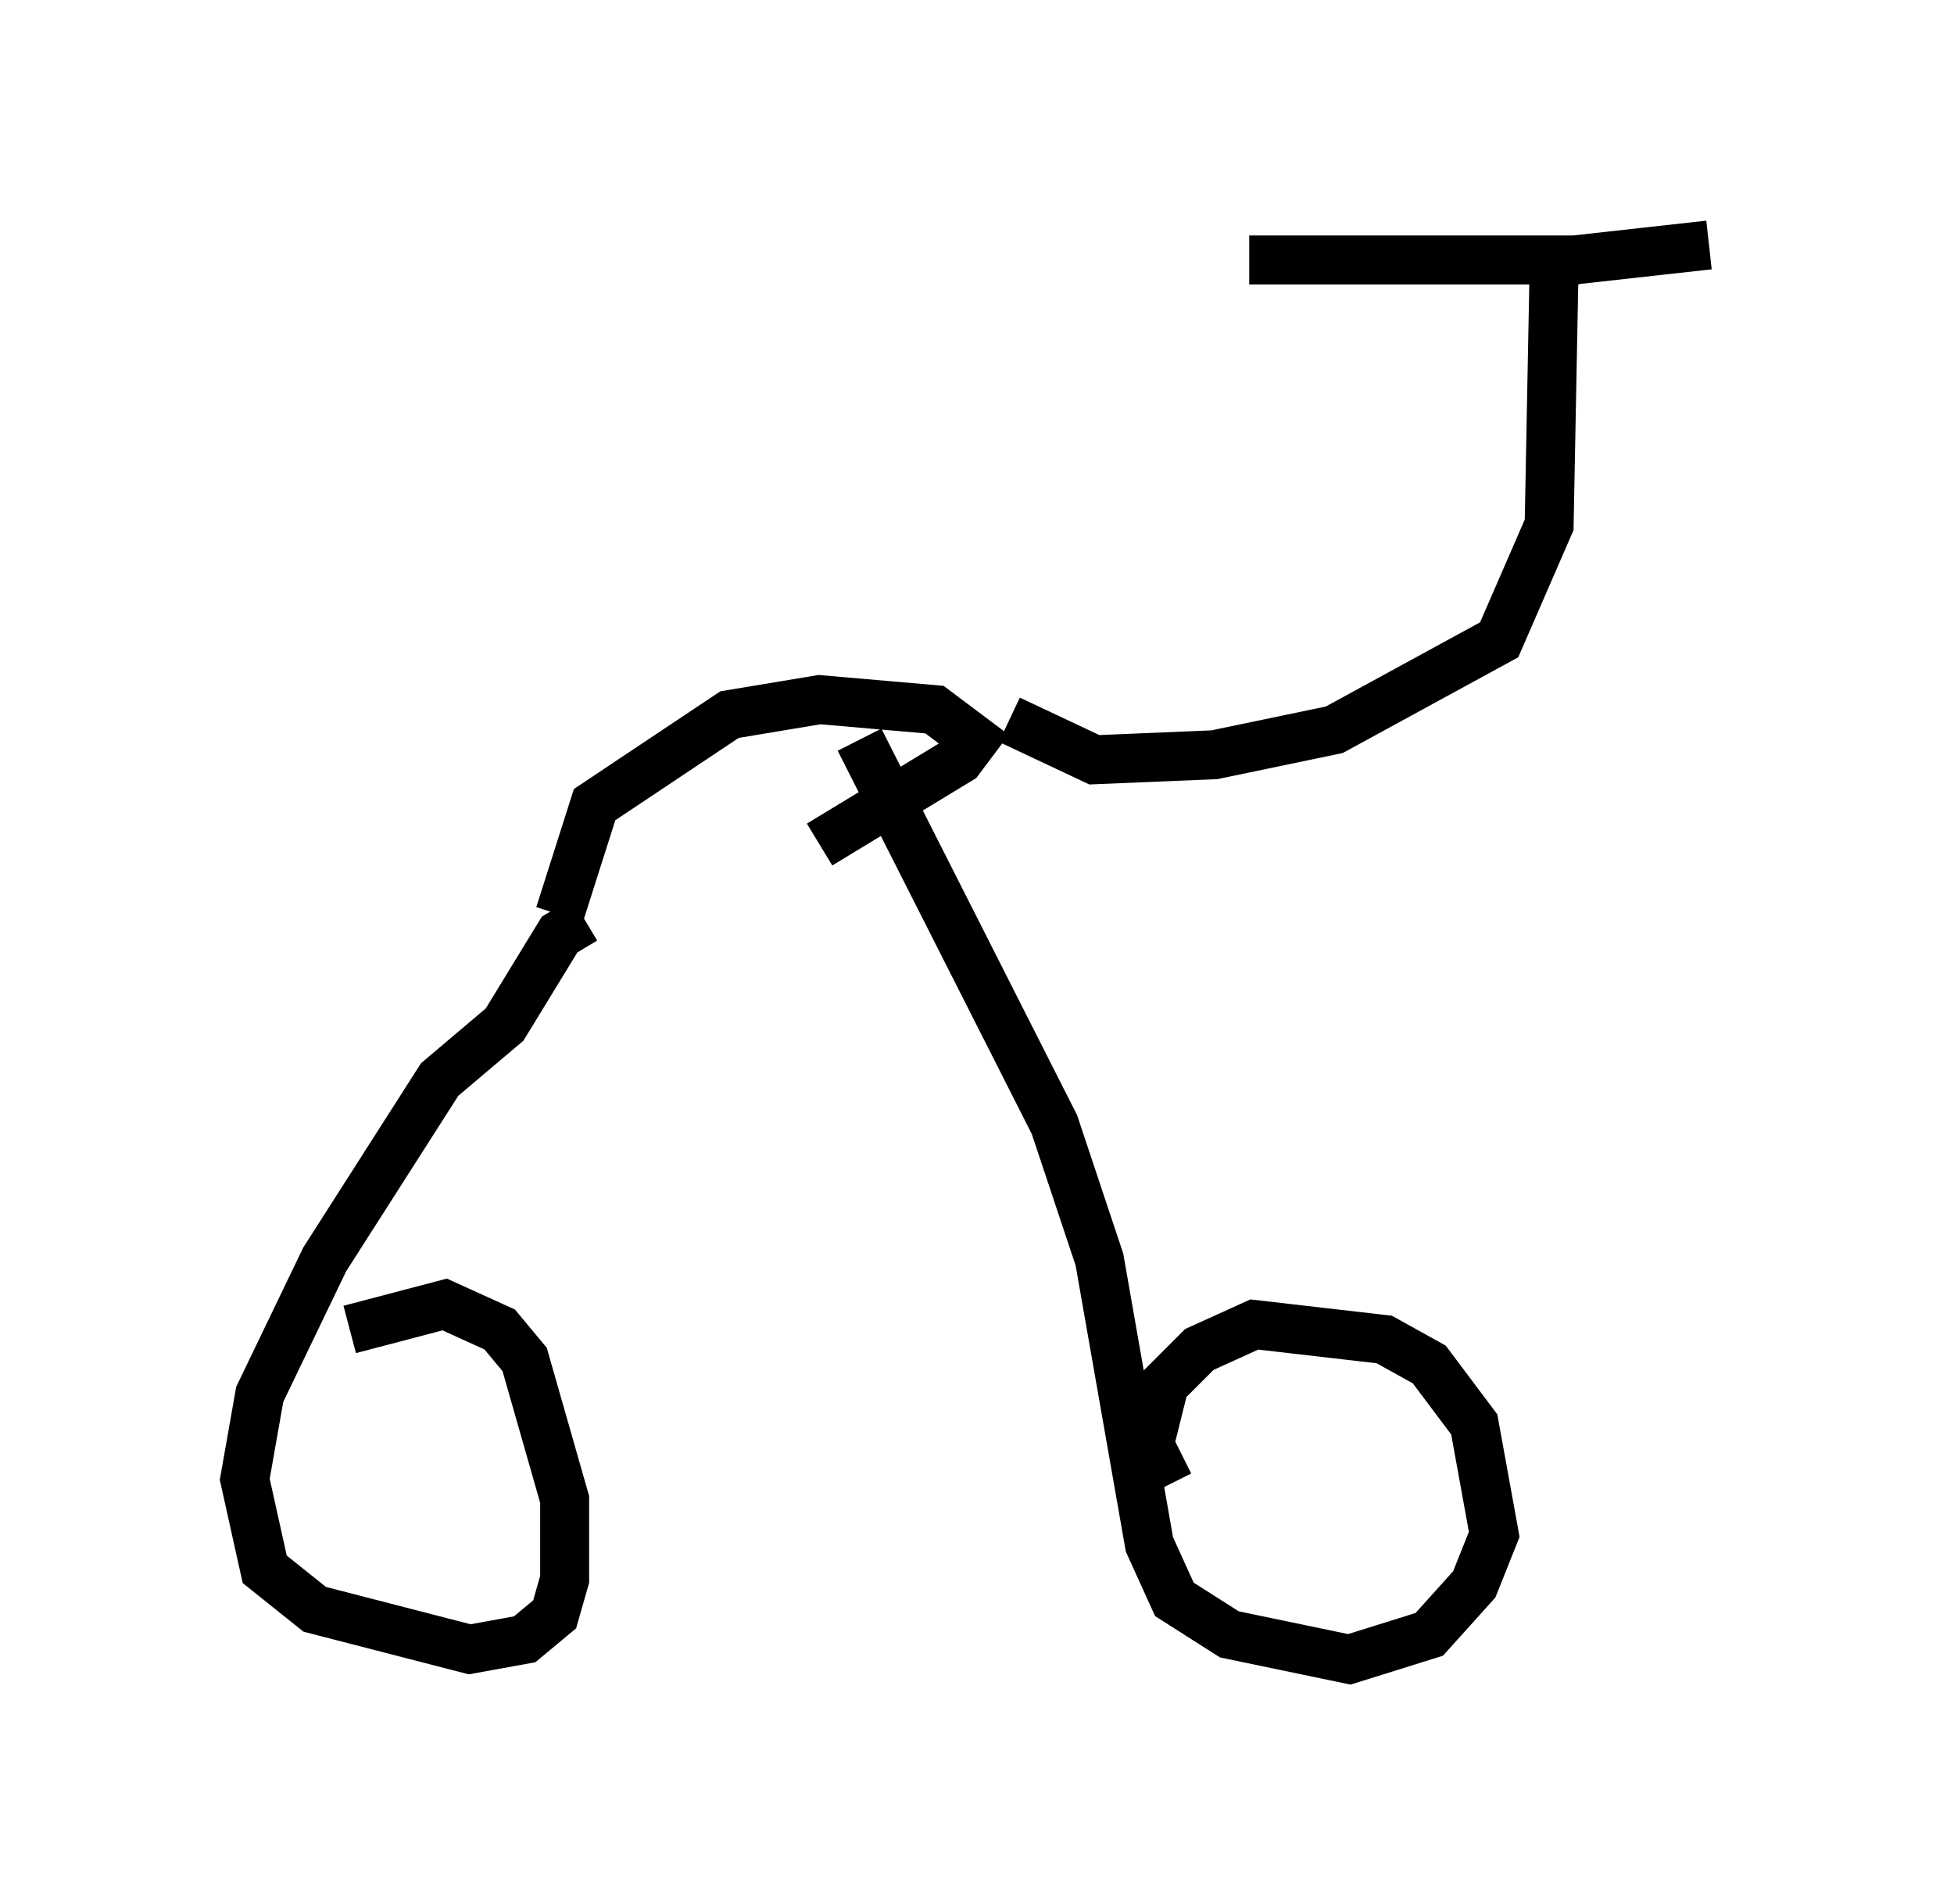 <?xml version="1.0" encoding="utf-8" ?>
<svg baseProfile="full" height="38.89" version="1.1" width="39.911" xmlns="http://www.w3.org/2000/svg" xmlns:ev="http://www.w3.org/2001/xml-events" xmlns:xlink="http://www.w3.org/1999/xlink"><defs /><rect fill="white" height="38.89" width="39.911" x="0" y="0" /><path d="M11.942, 17.863 m4.798, -0.613 l2.858, -1.735 0.306, -0.408 l-0.817, -0.613 -2.348, -0.204 l-1.838, 0.306 -2.756, 1.838 l-0.715, 2.246 m0.51, 0.102 l-0.51, 0.306 -1.123, 1.838 l-1.327, 1.123 -2.348, 3.675 l-1.327, 2.756 -0.306, 1.735 l0.408, 1.838 1.021, 0.817 l3.165, 0.817 1.123, -0.204 l0.613, -0.51 0.204, -0.715 l0.0, -1.633 -0.817, -2.858 l-0.51, -0.613 -1.123, -0.51 l-1.94, 0.51 m10.413, -12.046 l3.981, 7.861 0.919, 2.756 l1.021, 5.819 0.51, 1.123 l1.123, 0.715 2.45, 0.51 l1.633, -0.51 0.919, -1.021 l0.408, -1.021 -0.408, -2.246 l-0.919, -1.225 -0.919, -0.51 l-2.654, -0.306 -1.123, 0.51 l-0.715, 0.715 -0.306, 1.225 l0.408, 0.817 m-3.267, -15.619 l1.735, 0.817 2.45, -0.102 l2.45, -0.51 3.369, -1.838 l1.021, -2.348 0.102, -5.308 m0.51, -0.102 l-6.738, 0.0 m6.635, 0.0 l2.756, -0.306 " fill="none" stroke="black" stroke-width="1" /></svg>